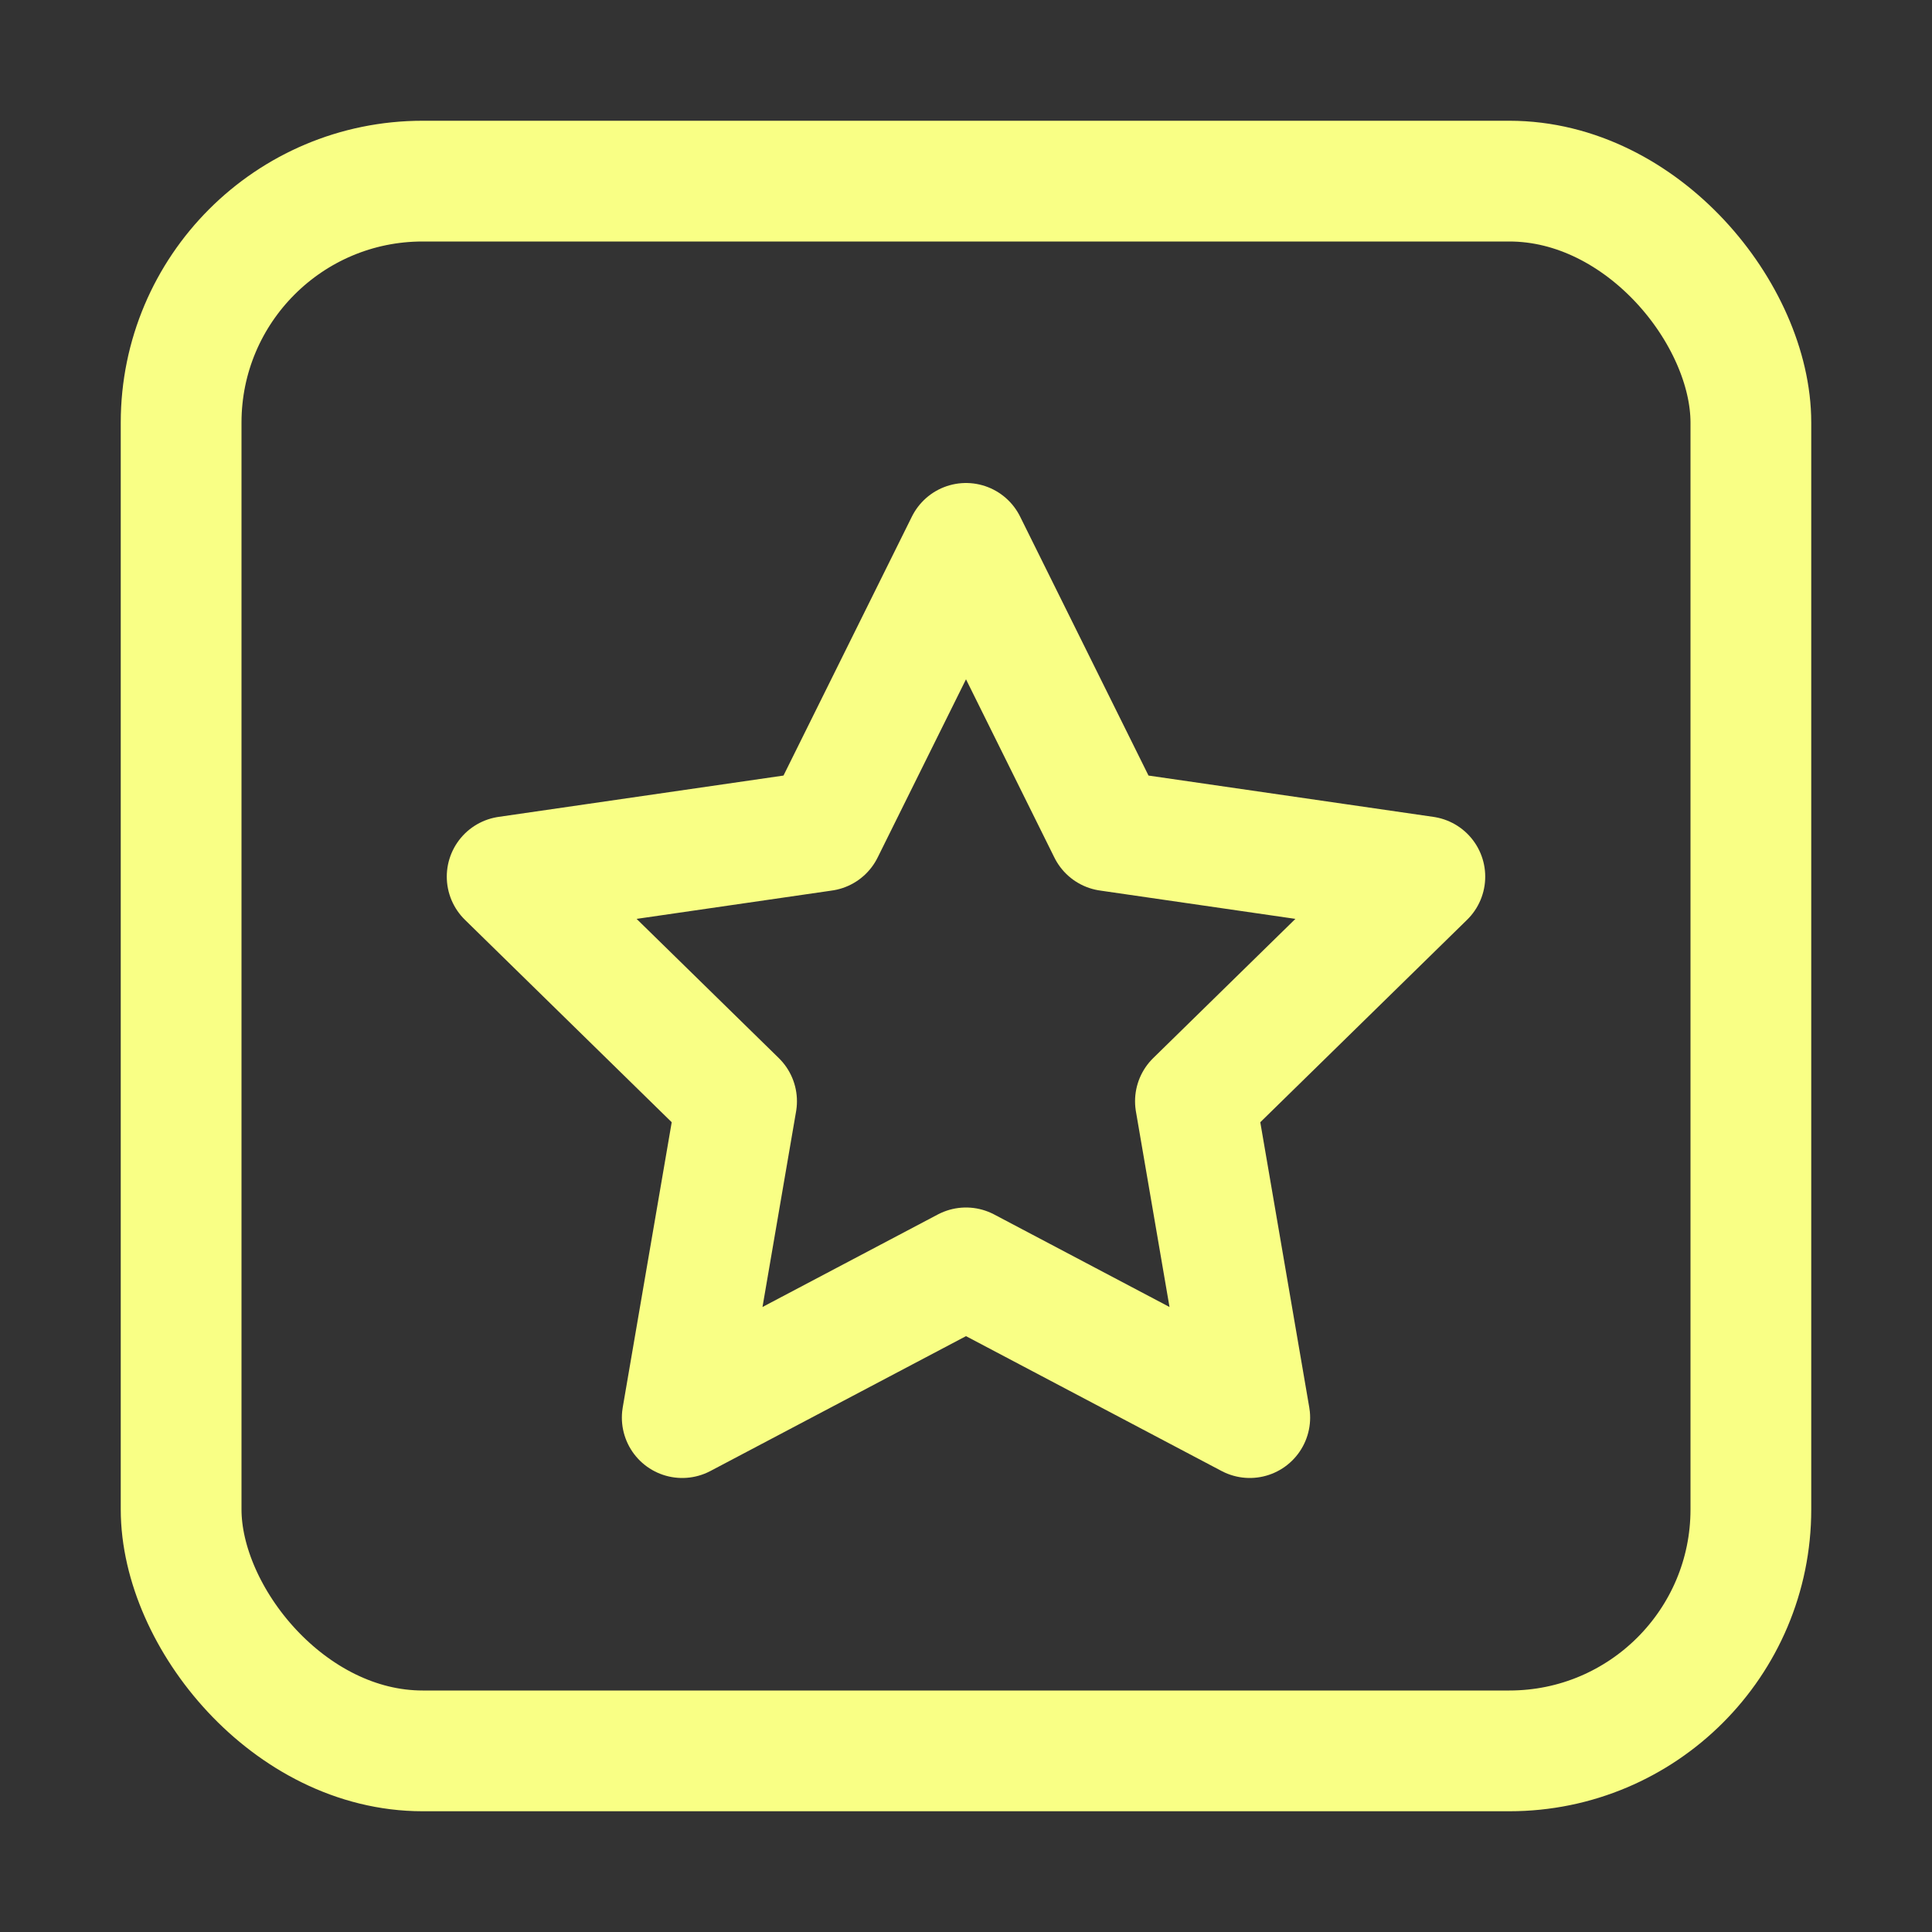 <svg xmlns="http://www.w3.org/2000/svg" width="16" height="16"><rect width="100%" height="100%" fill="#333333" stroke="none"/><g fill="none" fill-rule="evenodd" stroke="#F9FF85"><rect width="13" height="13" x="1.5" y="1.5" rx="2"/><path stroke-linejoin="round" d="m8 10.5-2.35 1.24.45-2.62-1.9-1.86 2.62-.38L8 4.5l1.18 2.38 2.62.38-1.9 1.86.45 2.62z"/></g></svg>